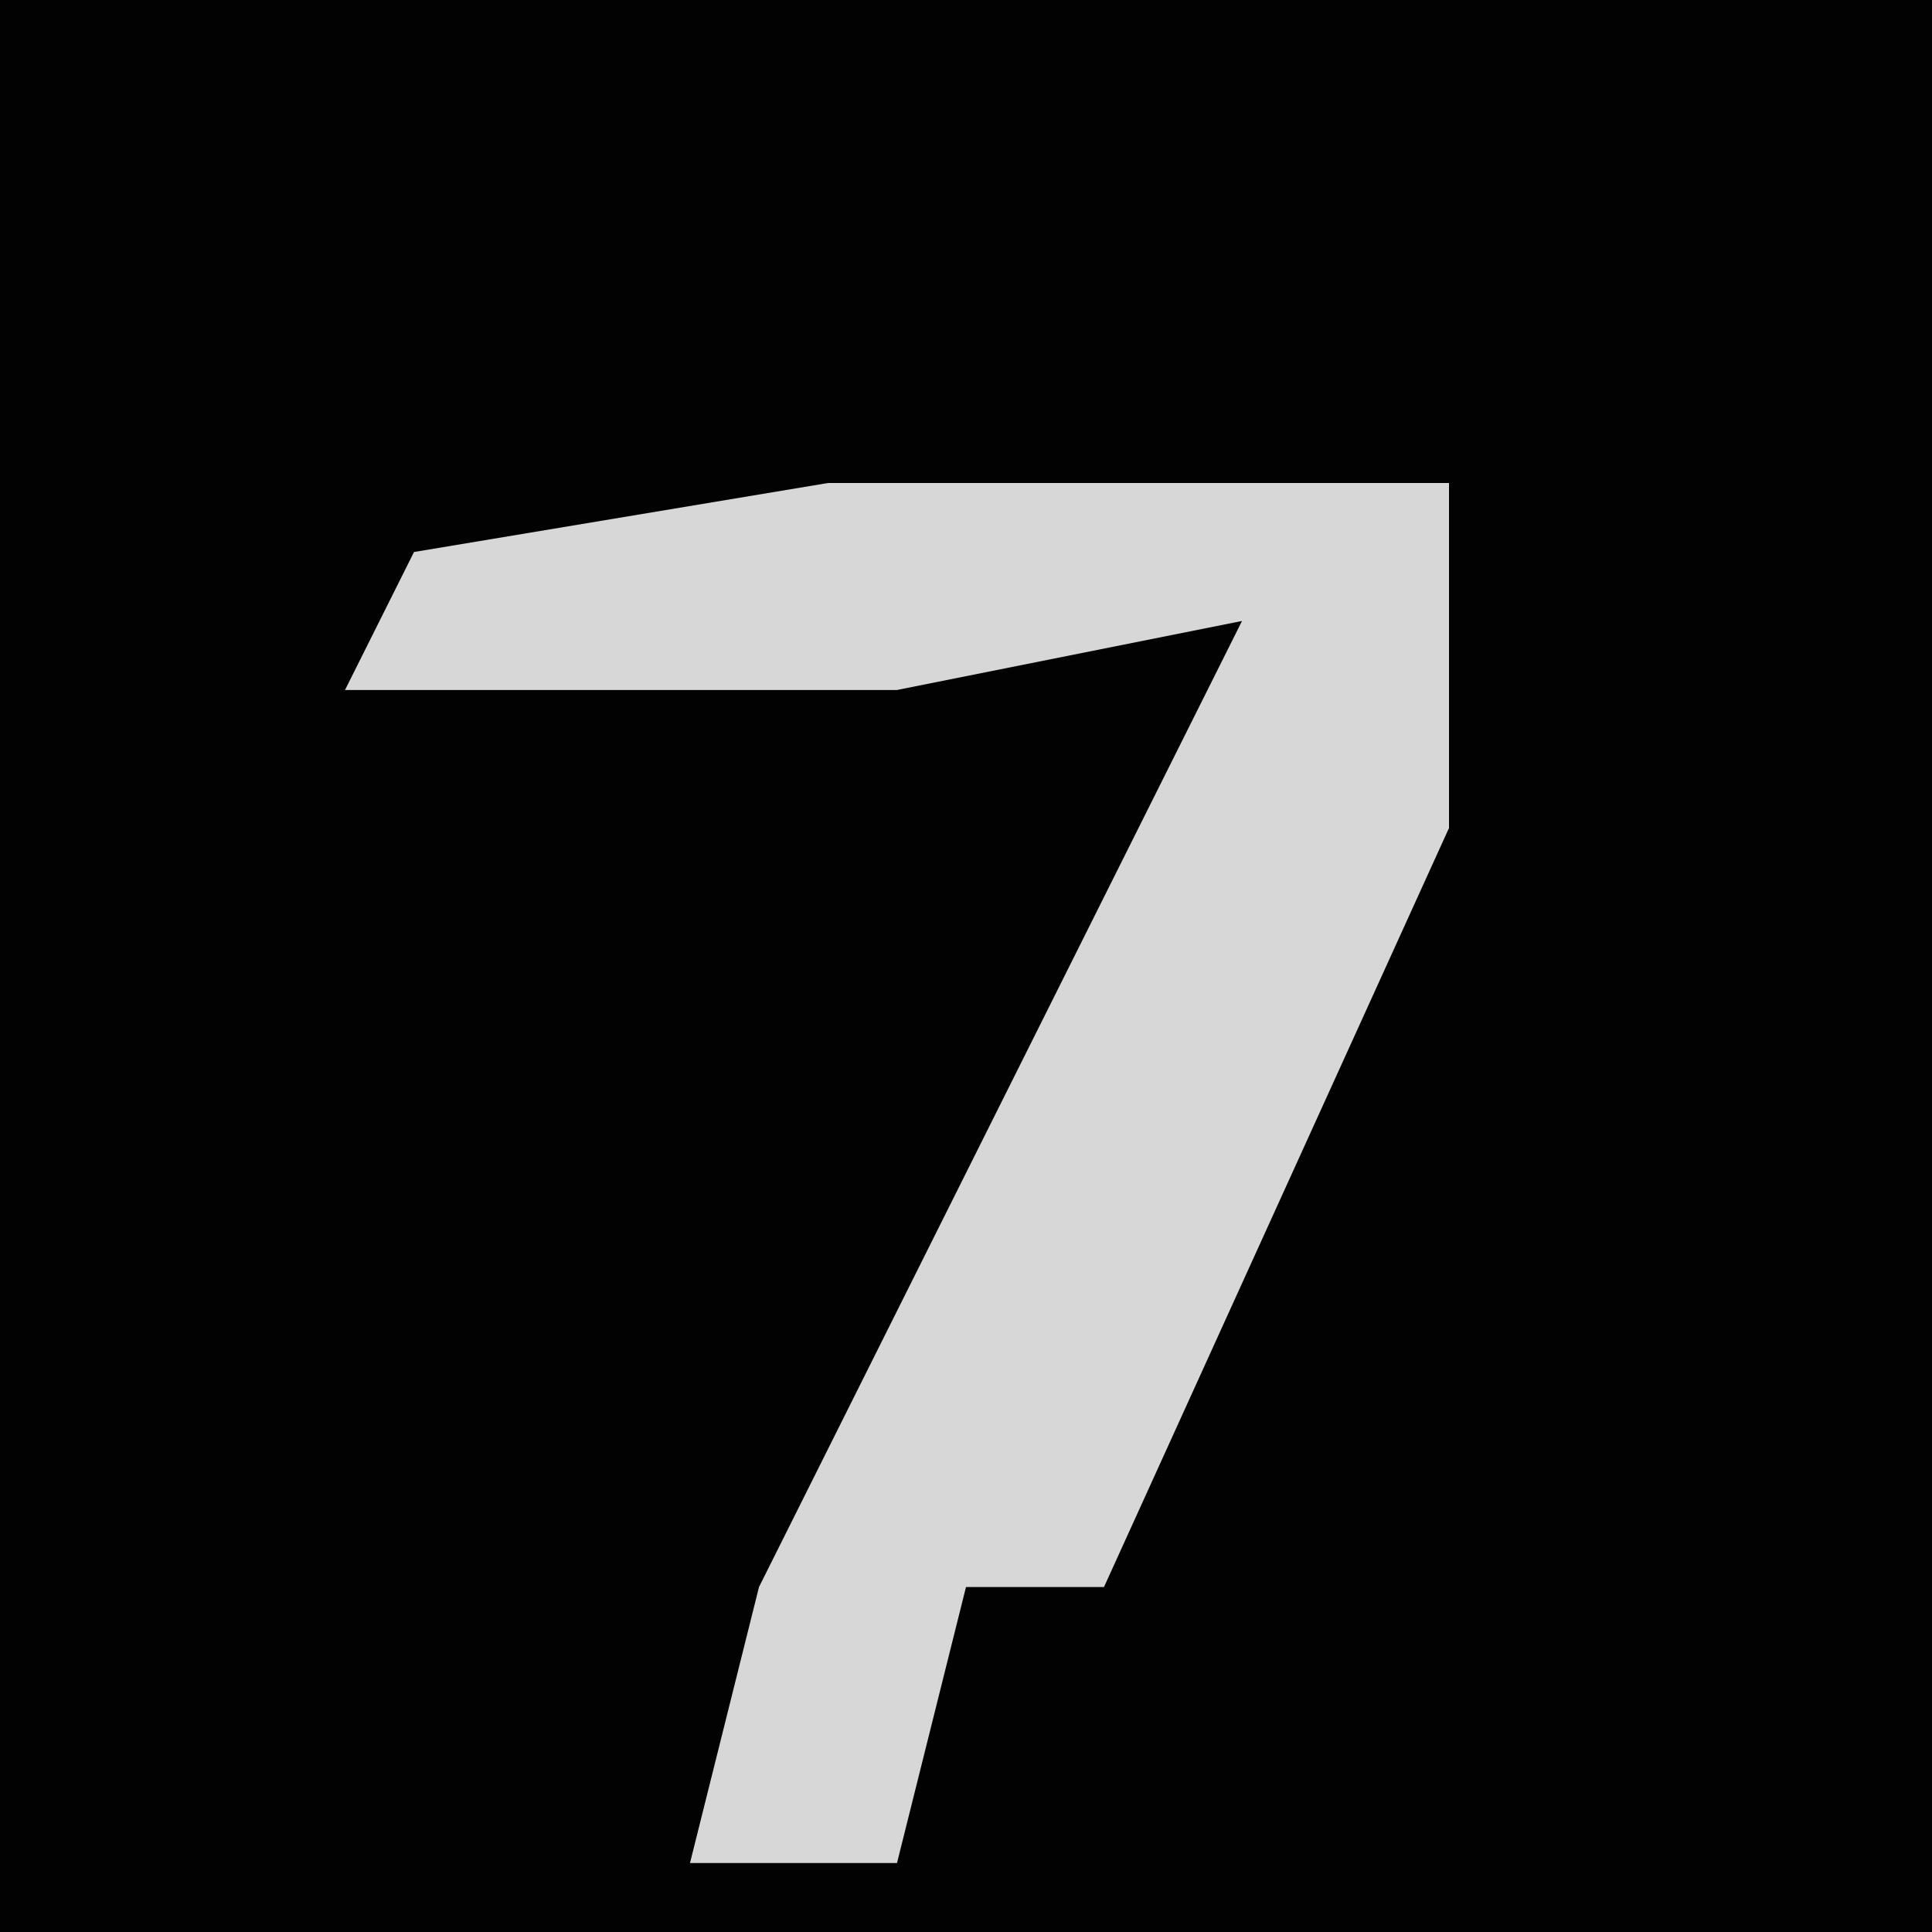 <?xml version="1.0" encoding="UTF-8"?>
<svg version="1.1" xmlns="http://www.w3.org/2000/svg" width="28" height="28">
<path d="M0,0 L28,0 L28,28 L0,28 Z " fill="#020202" transform="translate(0,0)"/>
<path d="M0,0 L9,0 L9,5 L4,16 L2,16 L1,20 L-2,20 L-1,16 L6,2 L1,3 L-7,3 L-6,1 Z " fill="#D7D7D7" transform="translate(12,7)"/>
</svg>

